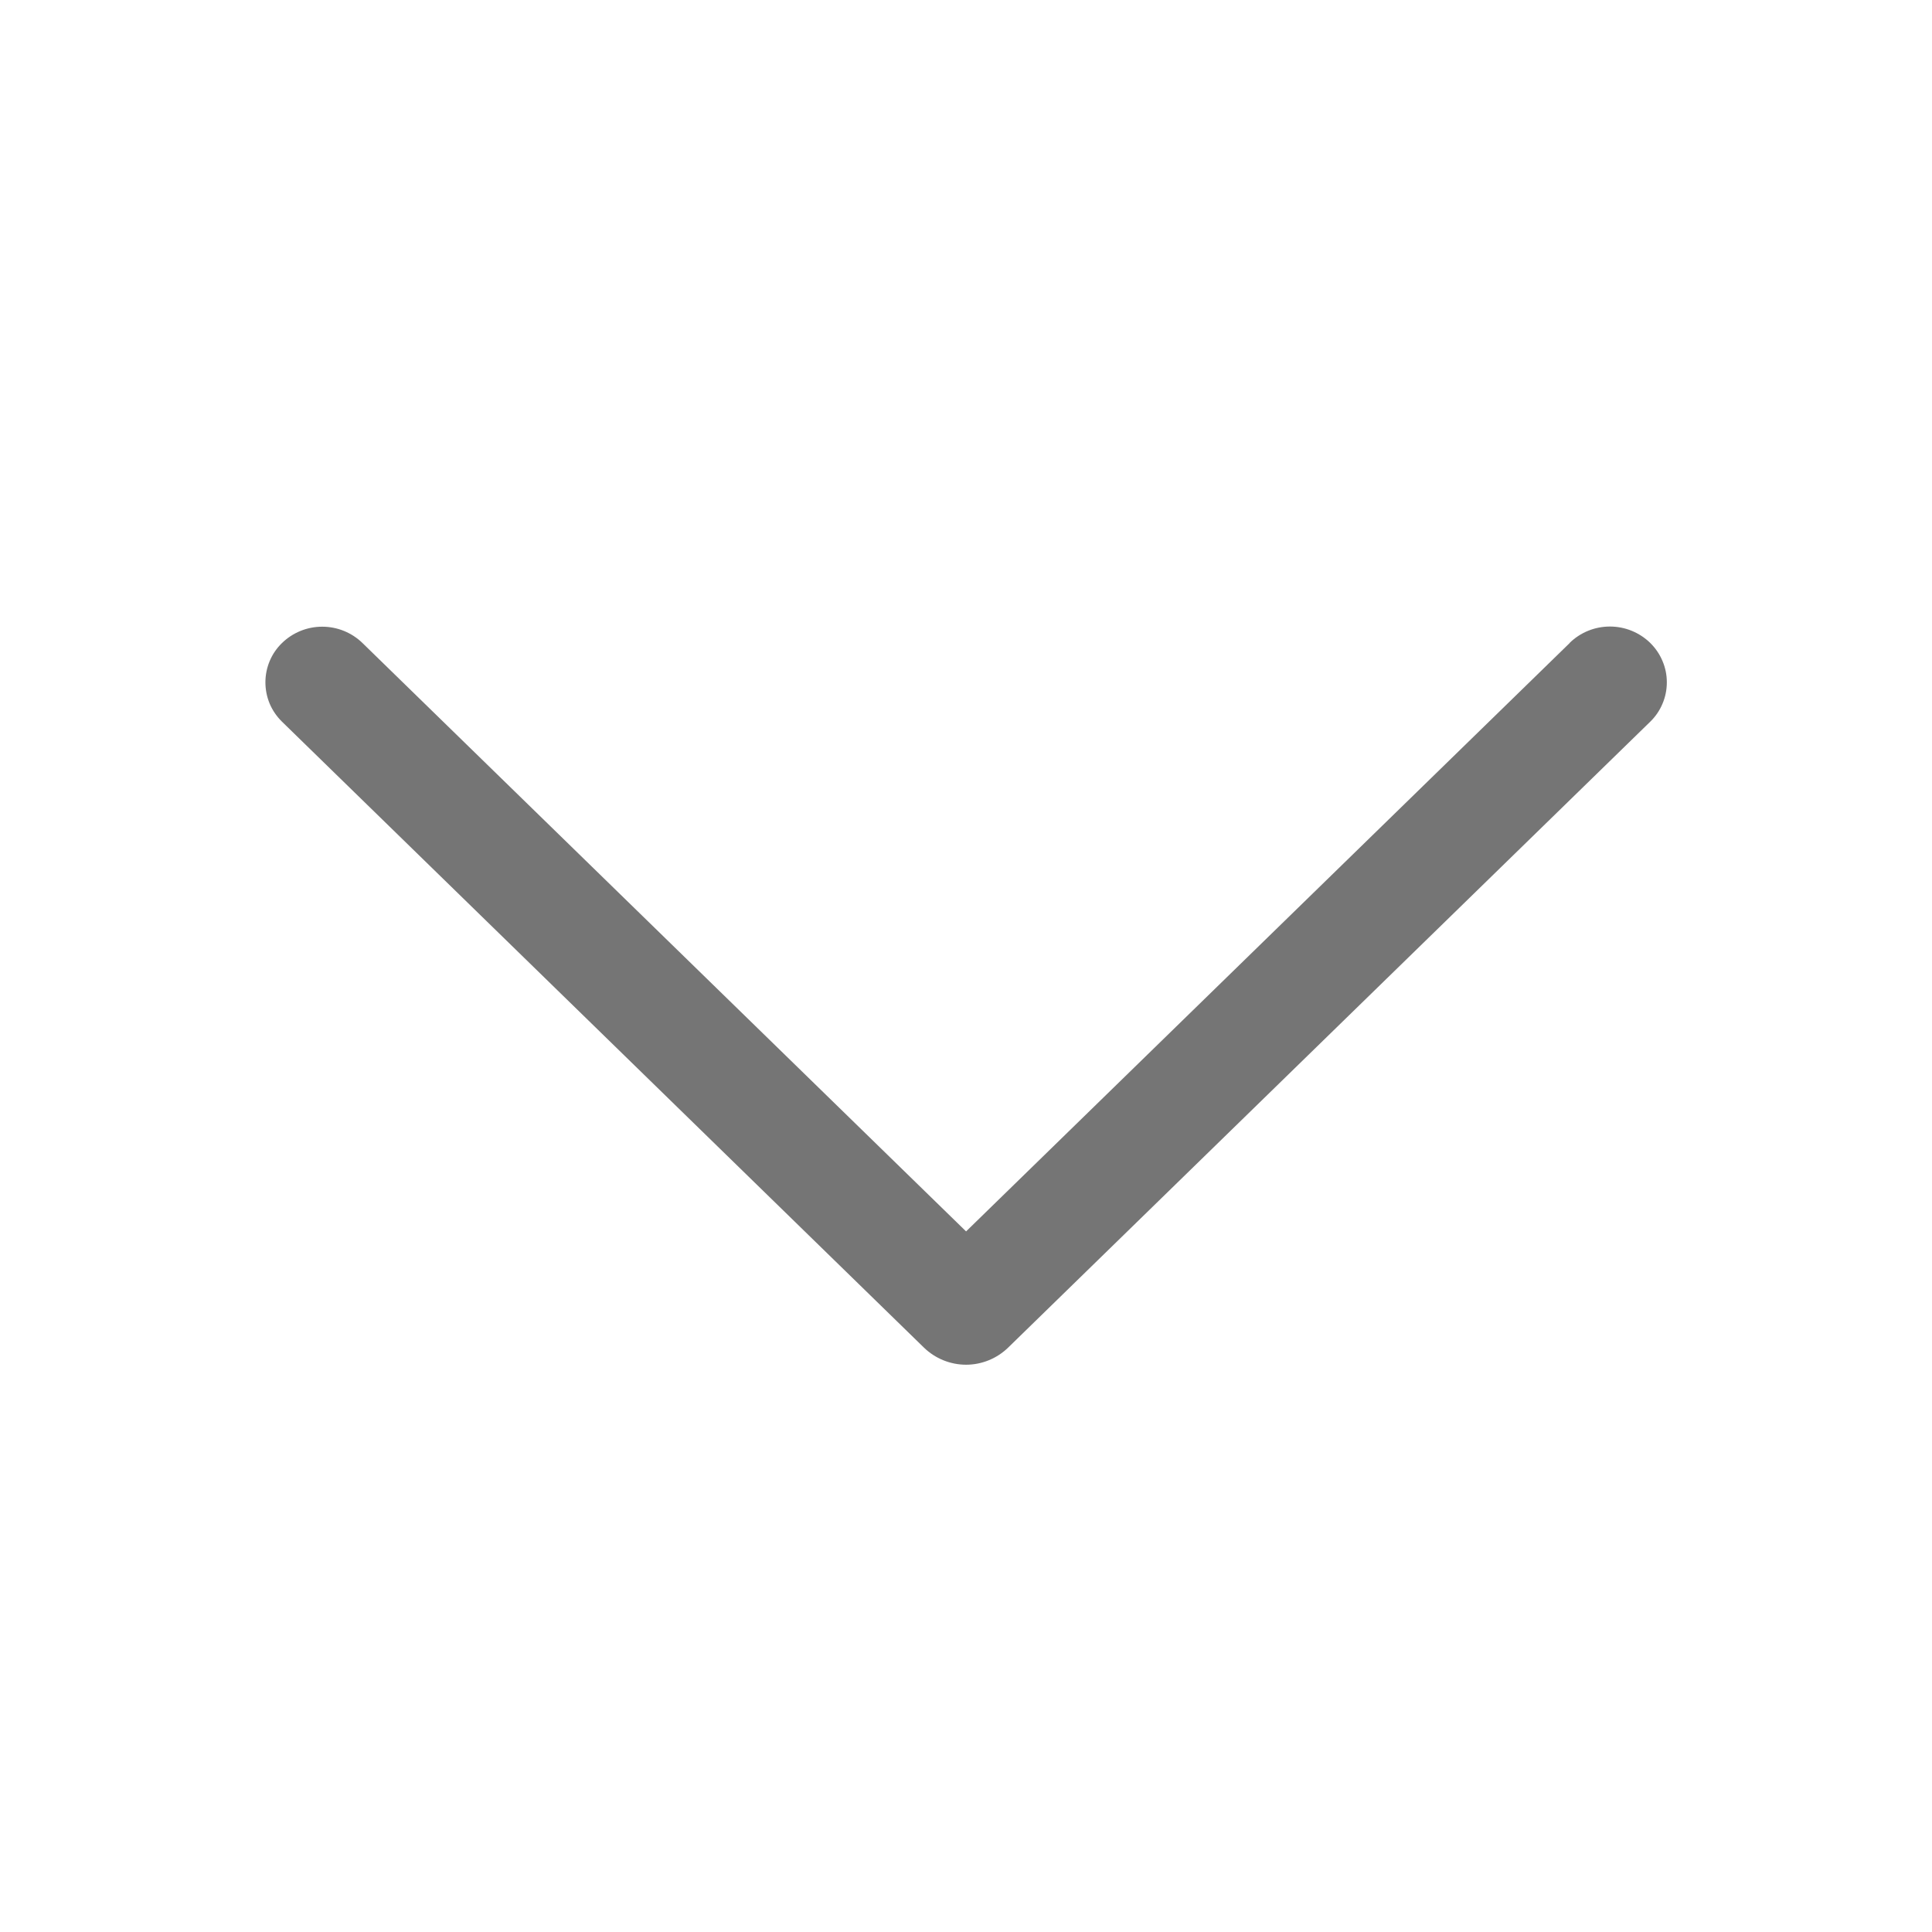 <svg width="24" height="24" viewBox="0 0 24 24" fill="none" xmlns="http://www.w3.org/2000/svg">
<path d="M19.498 7.989L12.001 15.297L4.504 7.989C4.37 7.858 4.19 7.785 4.003 7.785C3.815 7.785 3.636 7.858 3.502 7.989C3.437 8.052 3.385 8.128 3.35 8.212C3.315 8.296 3.297 8.385 3.297 8.476C3.297 8.567 3.315 8.657 3.35 8.741C3.385 8.824 3.437 8.9 3.502 8.964L11.477 16.74C11.617 16.876 11.805 16.953 12.001 16.953C12.196 16.953 12.384 16.876 12.524 16.74L20.5 8.965C20.565 8.902 20.617 8.826 20.652 8.742C20.688 8.658 20.706 8.567 20.706 8.476C20.706 8.385 20.688 8.295 20.652 8.211C20.617 8.127 20.565 8.051 20.5 7.987C20.366 7.856 20.186 7.783 19.999 7.783C19.811 7.783 19.632 7.856 19.498 7.987V7.989Z" fill="#757575"/>
</svg>
